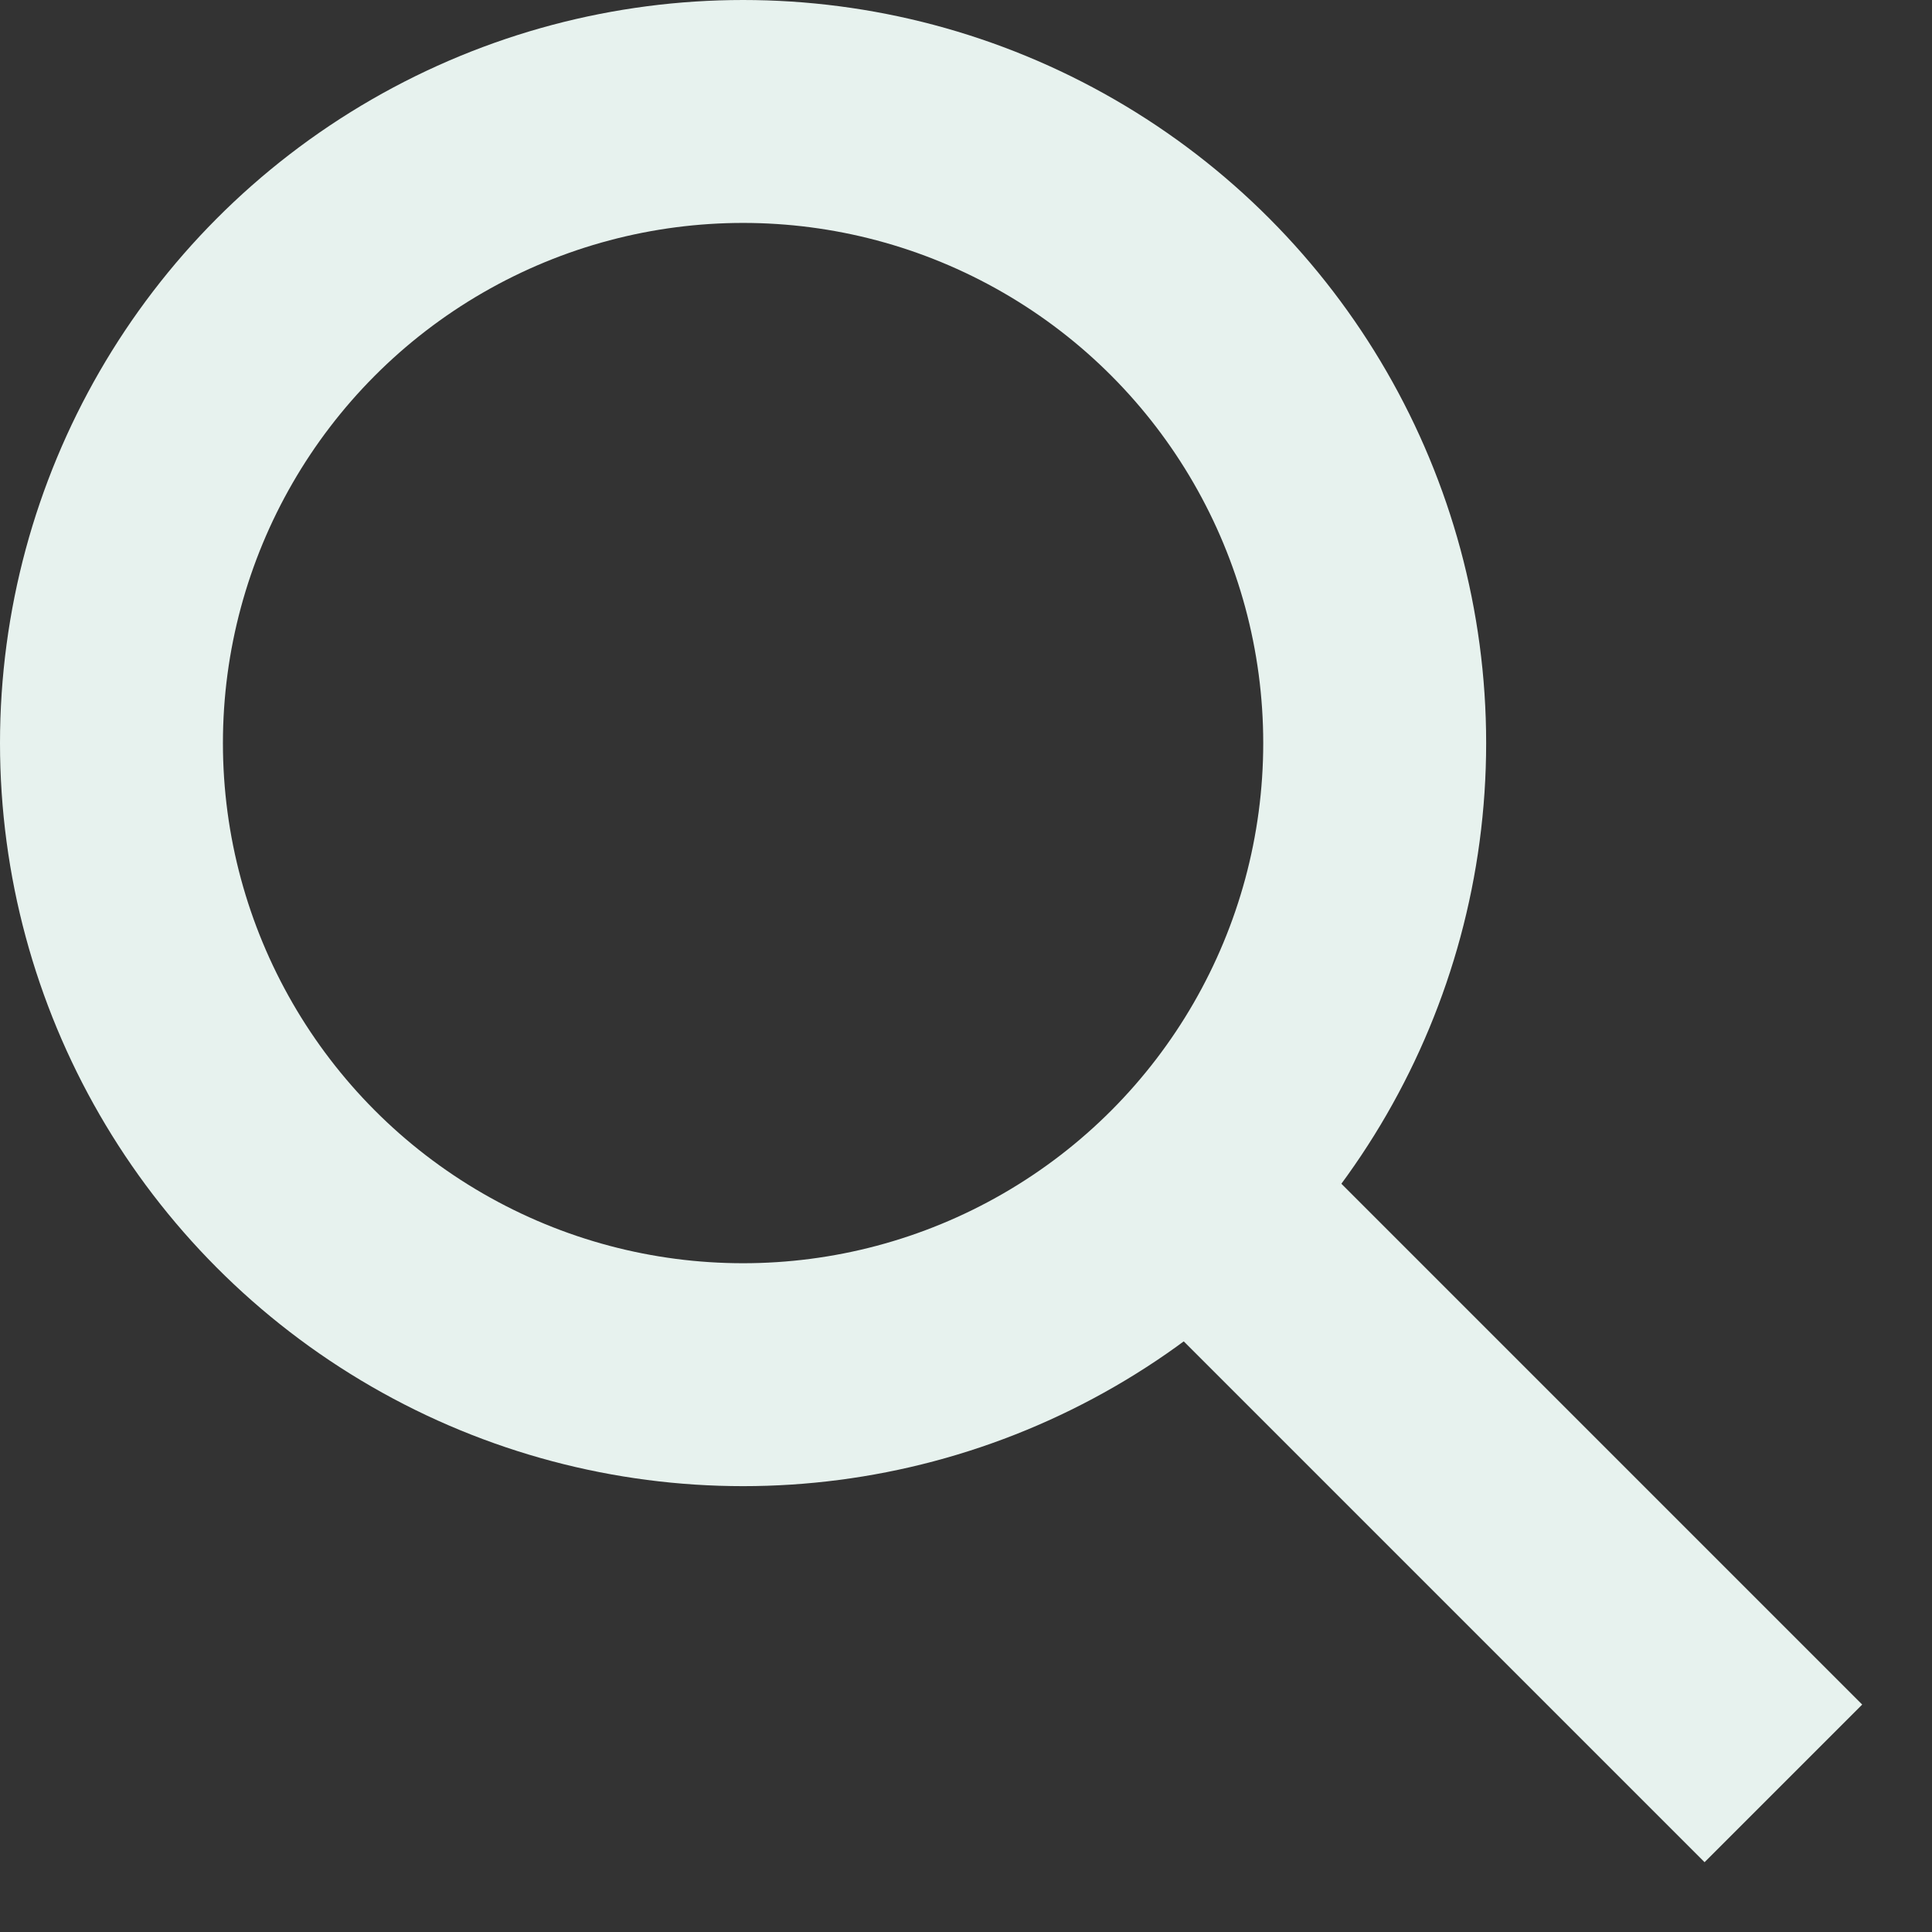 <svg width="13" height="13" viewBox="0 0 13 13" fill="none" xmlns="http://www.w3.org/2000/svg">
<rect x="0" y="0" width="13" height="13" fill="#333333" stroke="none"/>
<circle cx="5" cy="5" r="4.25" stroke="#E7F2EE" stroke-width="1.5"/>
<path d="M8 8L12 12" stroke="#E7F2EE" stroke-width="1.5"/>
</svg>
